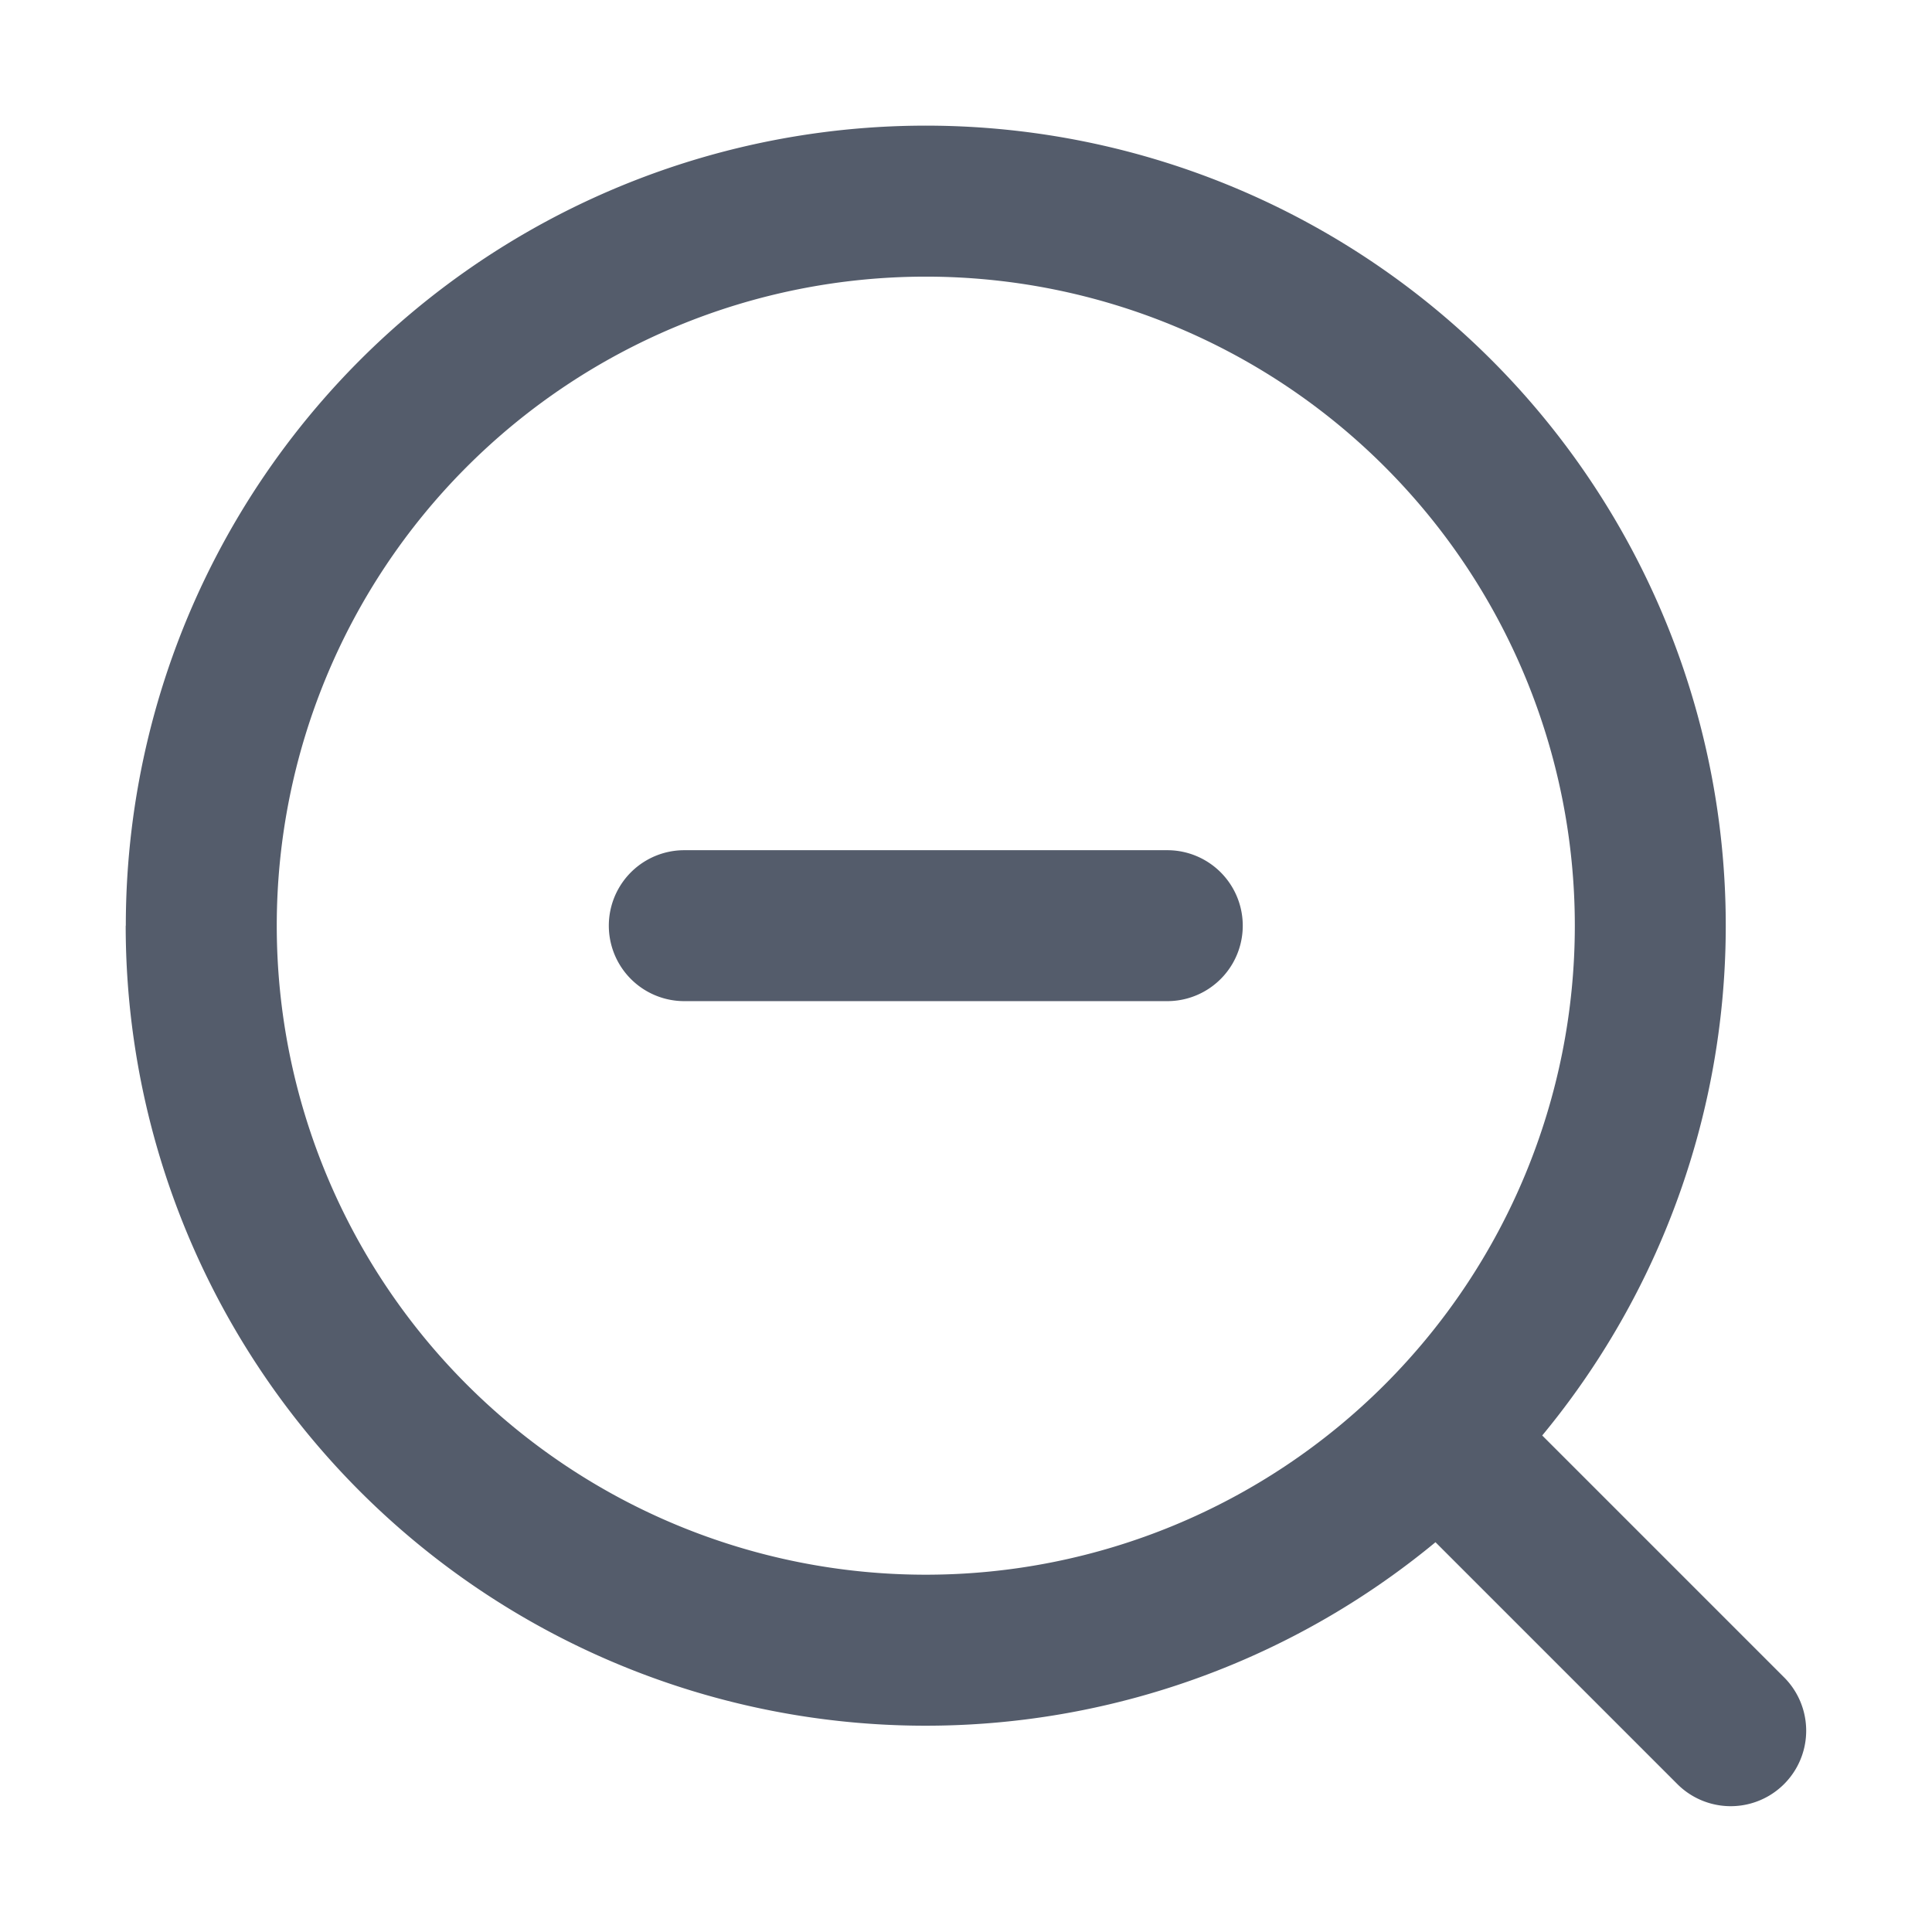 <svg xmlns="http://www.w3.org/2000/svg" width="16" height="16" fill="none">
  <path
    fill="#545C6B"
    fill-rule="evenodd"
    d="M7.667 2.291a5.375 5.375 0 1 0 0 10.75 5.375 5.375 0 0 0 0-10.75ZM1.042 7.666a6.625 6.625 0 1 1 11.73 4.222l2.003 2.003a.625.625 0 1 1-.884.884l-2.003-2.003A6.625 6.625 0 0 1 1.041 7.666Zm4.625-.625a.625.625 0 1 0 0 1.25h4a.625.625 0 0 0 0-1.25h-4Z"
    clip-rule="evenodd"
  />
</svg>
